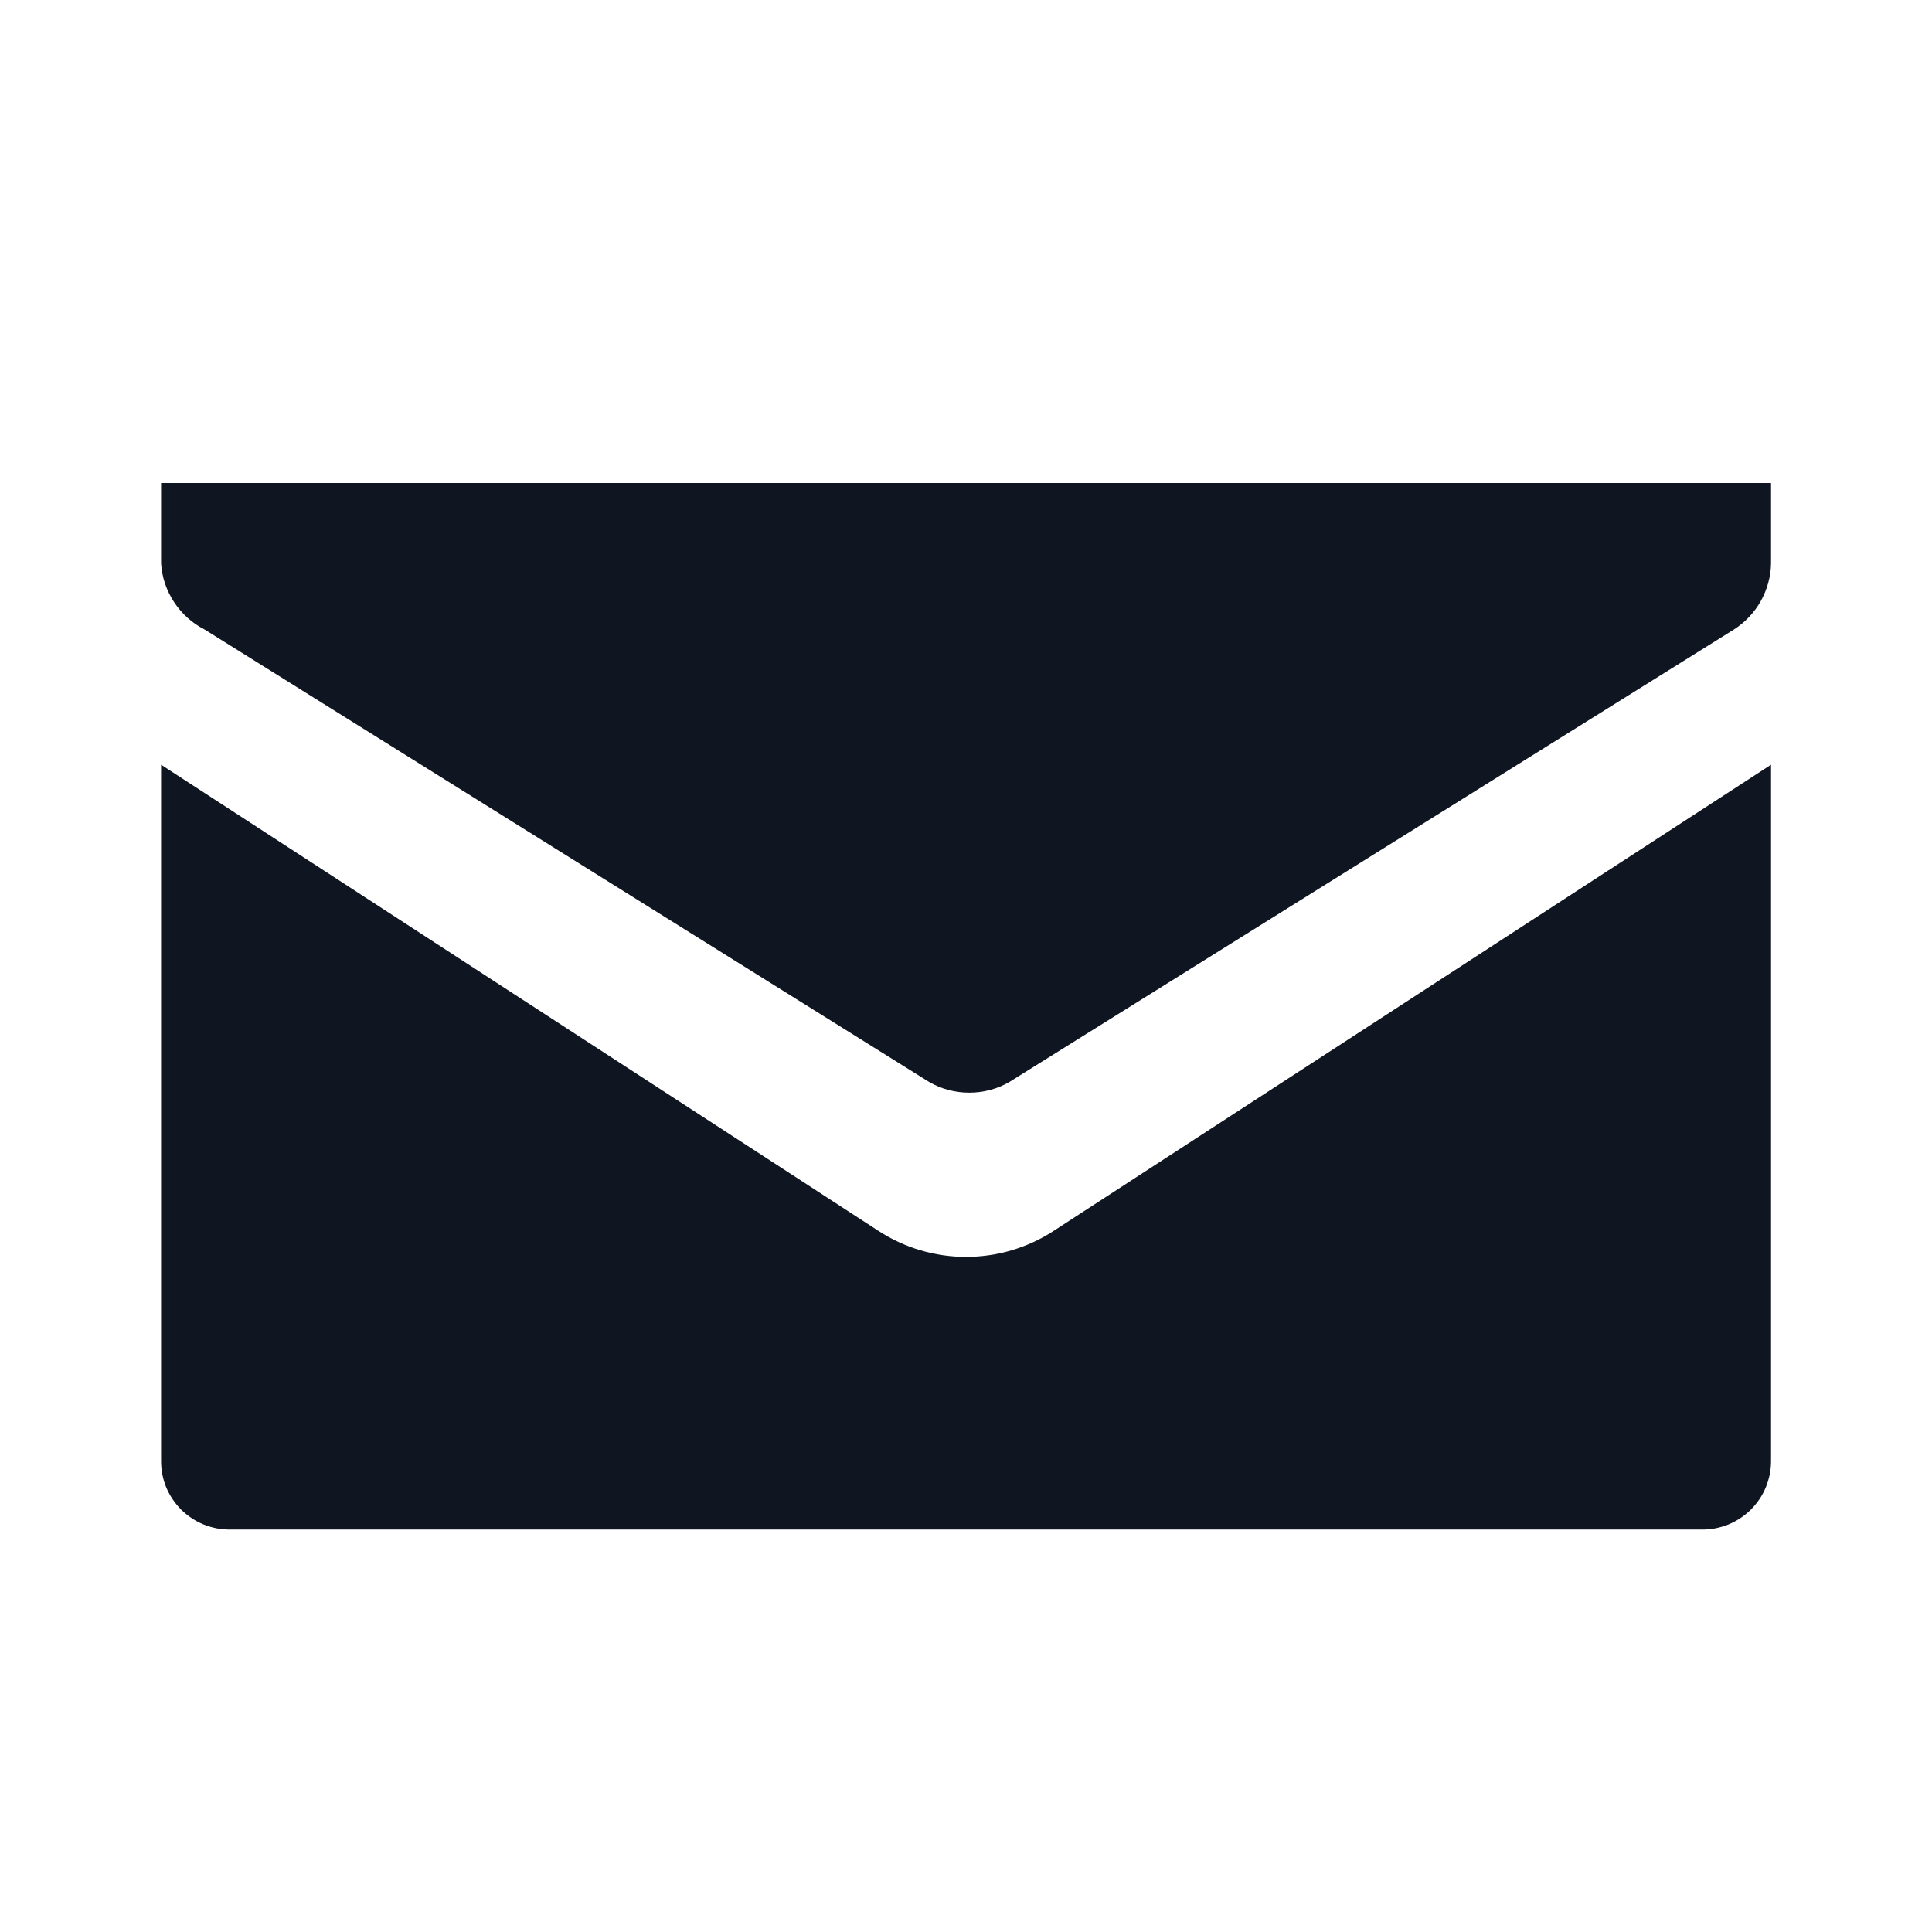 <svg width="16" height="16" viewBox="0 0 16 16" fill="none" xmlns="http://www.w3.org/2000/svg">
<path d="M1.334 4.667V4H14.667V4.667C14.665 4.776 14.635 4.883 14.582 4.978C14.528 5.074 14.452 5.154 14.36 5.213L8.36 8.96C8.259 9.019 8.144 9.049 8.027 9.049C7.91 9.049 7.795 9.019 7.694 8.96L1.694 5.213C1.592 5.161 1.505 5.083 1.442 4.987C1.379 4.891 1.341 4.781 1.334 4.667ZM14.667 6.333L8.727 10.193C8.511 10.334 8.258 10.409 8 10.409C7.742 10.409 7.49 10.334 7.274 10.193L1.334 6.333V12.093C1.333 12.169 1.347 12.244 1.375 12.314C1.404 12.384 1.446 12.447 1.499 12.501C1.553 12.554 1.616 12.596 1.686 12.625C1.756 12.653 1.831 12.668 1.907 12.667H14.094C14.169 12.668 14.244 12.653 14.314 12.625C14.384 12.596 14.447 12.554 14.501 12.501C14.554 12.447 14.597 12.384 14.625 12.314C14.653 12.244 14.668 12.169 14.667 12.093V6.333Z" fill="#0F1621"/>
</svg>
